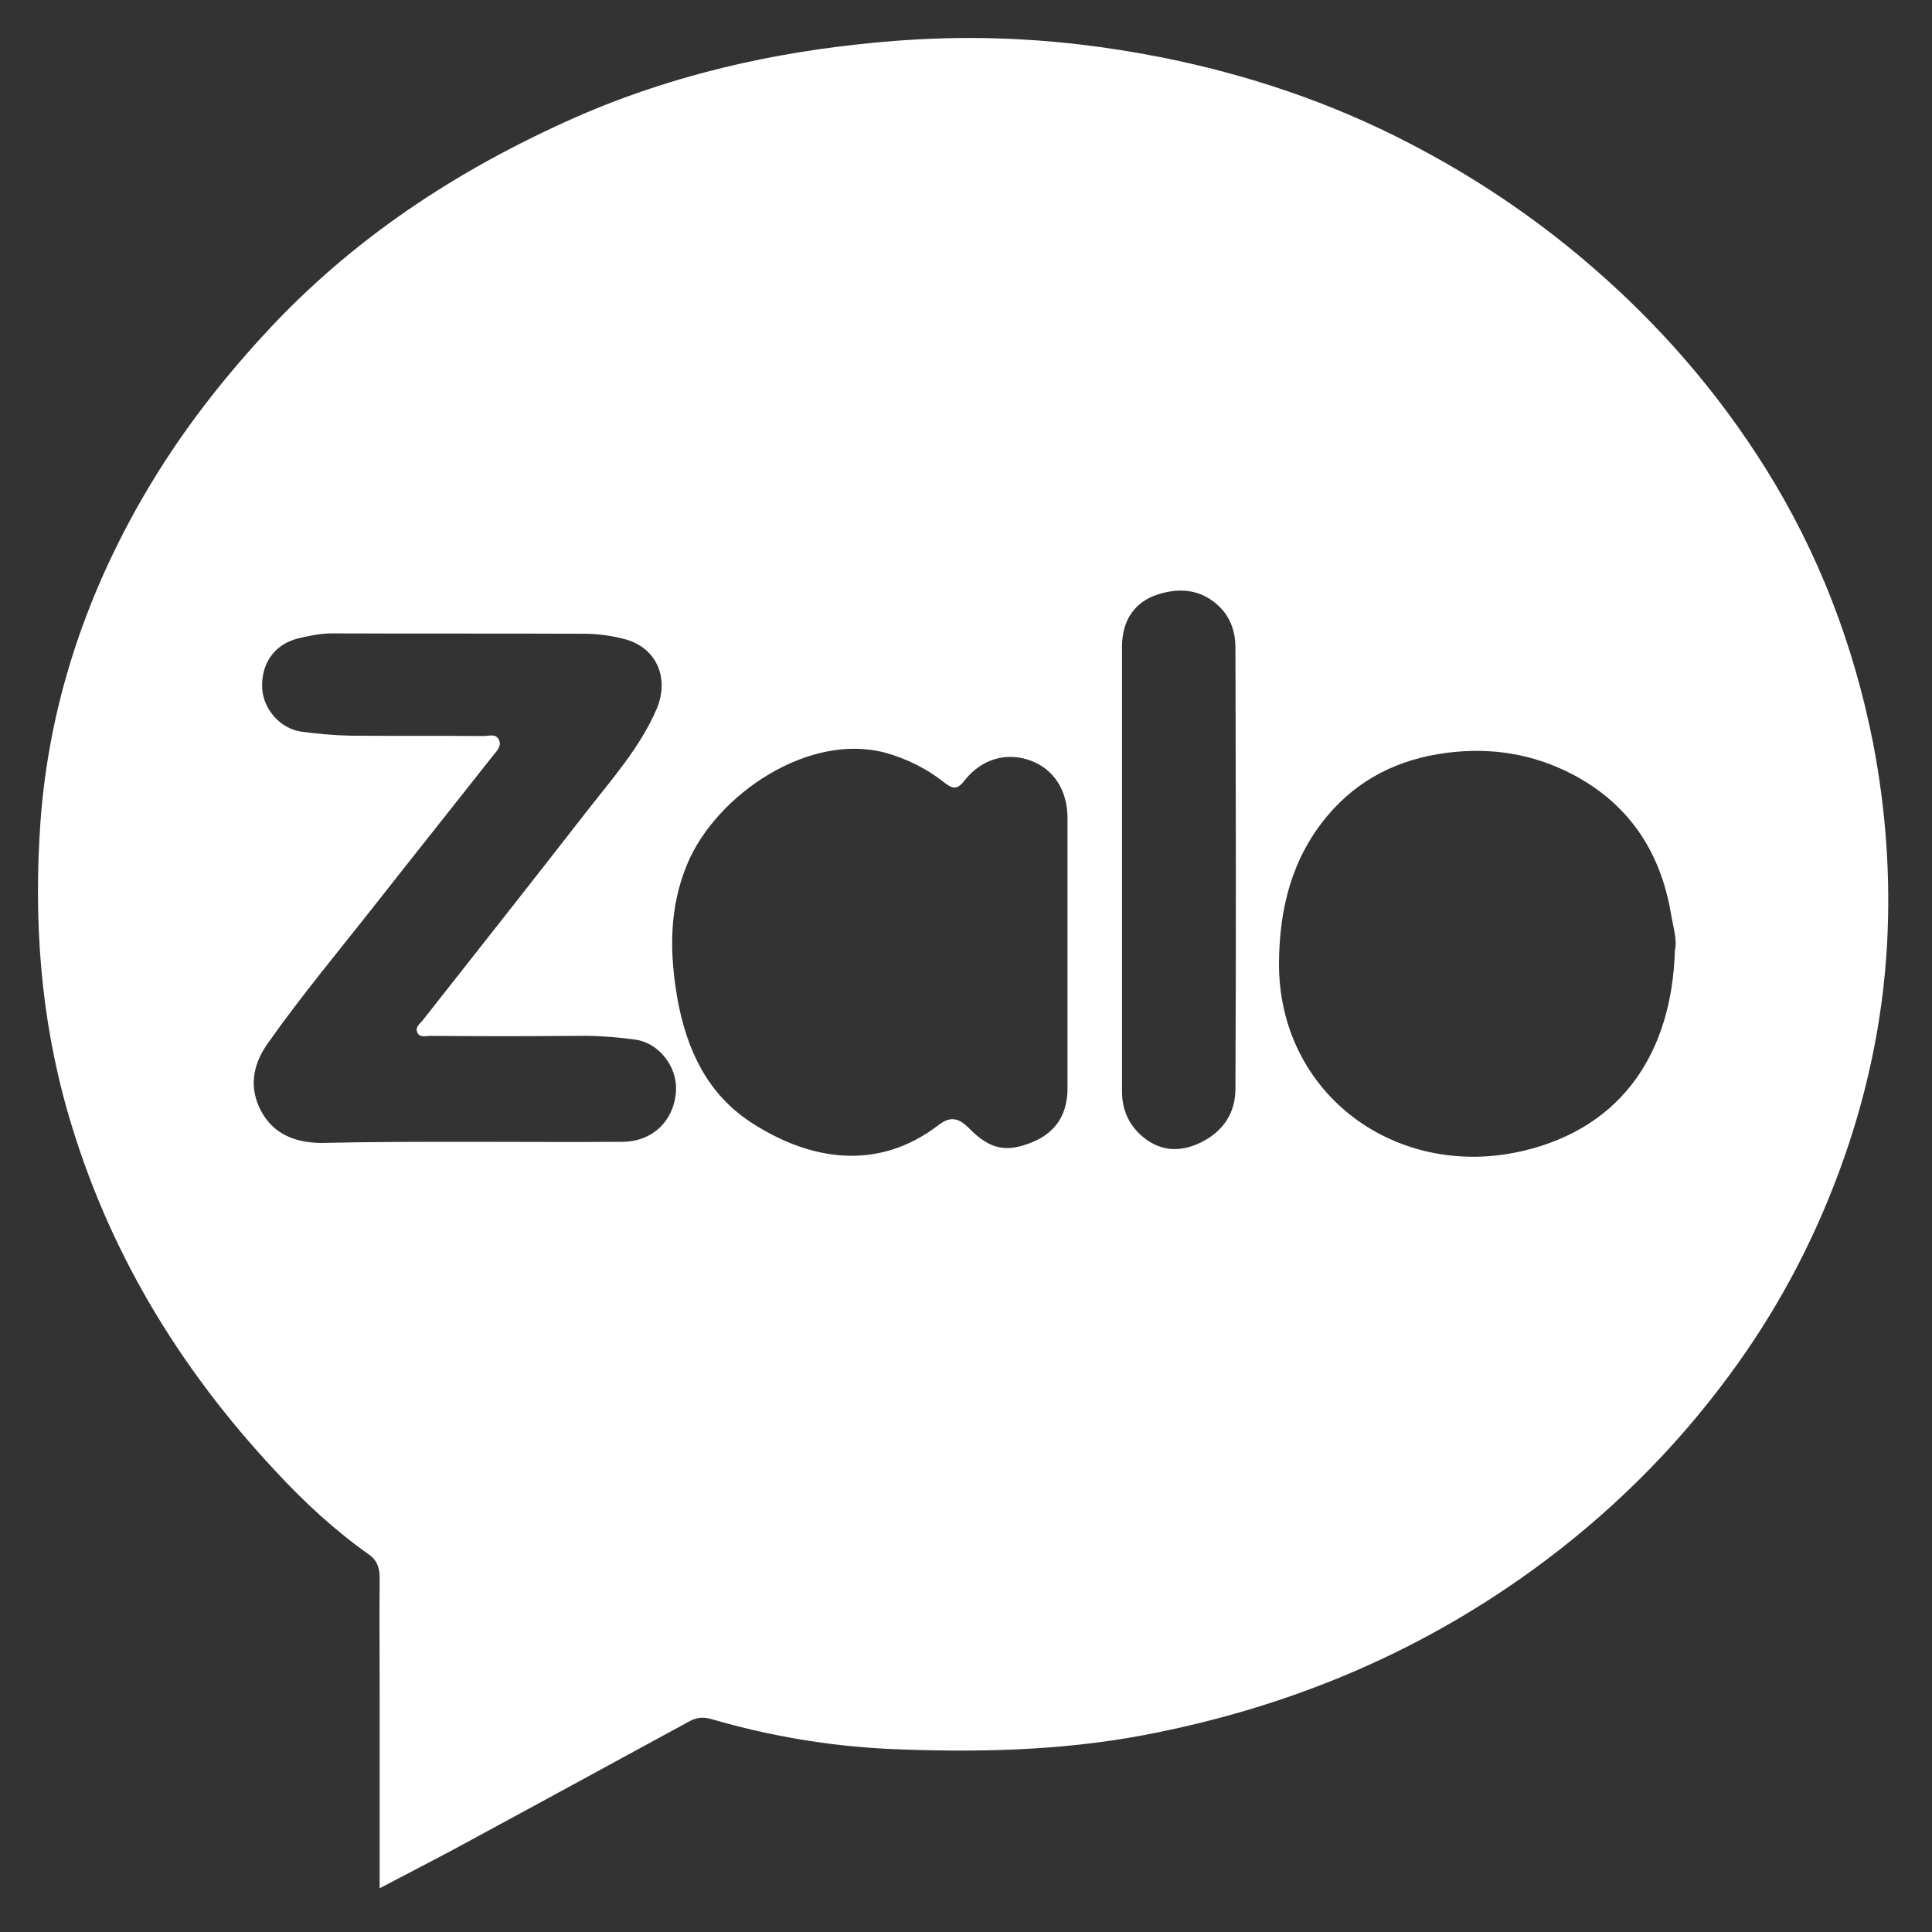 <svg xmlns="http://www.w3.org/2000/svg" width="37" height="37" viewBox="0 0 37 37" fill="none"><rect x="0" y="0" width="37" height="37" fill="#333333" stroke="none"/><path d="M7.271 36.162C7.271 34.919 7.271 33.718 7.271 32.511C7.271 31.753 7.264 30.987 7.271 30.229C7.271 30.04 7.229 29.885 7.068 29.773C6.41 29.309 5.821 28.762 5.275 28.172C3.418 26.185 2.051 23.924 1.295 21.292C0.769 19.459 0.643 17.592 0.776 15.724C0.937 13.541 1.61 11.491 2.703 9.581C3.362 8.43 4.146 7.398 5.043 6.422C6.732 4.576 8.757 3.249 11.027 2.245C12.064 1.788 13.136 1.451 14.236 1.206C15.189 0.995 16.149 0.862 17.123 0.784C17.775 0.735 18.426 0.714 19.078 0.735C20.129 0.763 21.18 0.89 22.217 1.093C23.885 1.423 25.496 1.964 27.003 2.75C28.222 3.382 29.357 4.14 30.408 5.039C31.746 6.183 32.881 7.482 33.813 8.97C34.829 10.592 35.502 12.354 35.873 14.236C36.118 15.514 36.21 16.799 36.139 18.09C36.056 19.579 35.74 21.039 35.222 22.436C34.703 23.84 34.002 25.146 33.106 26.354C32.048 27.786 30.793 29.022 29.35 30.068C27.101 31.697 24.606 32.721 21.881 33.234C20.269 33.536 18.637 33.564 17.018 33.494C15.876 33.438 14.741 33.248 13.634 32.925C13.473 32.876 13.339 32.89 13.199 32.967C11.854 33.697 10.509 34.434 9.156 35.165C8.547 35.502 7.937 35.811 7.271 36.162ZM8.988 21.867C9.969 21.867 10.95 21.875 11.931 21.867C12.513 21.86 12.919 21.446 12.947 20.878C12.968 20.414 12.604 19.965 12.162 19.909C11.791 19.86 11.427 19.831 11.048 19.838C10.116 19.846 9.184 19.846 8.245 19.838C8.161 19.838 8.042 19.881 7.993 19.775C7.944 19.67 8.042 19.607 8.098 19.537C9.142 18.21 10.186 16.89 11.223 15.556C11.714 14.924 12.253 14.327 12.576 13.576C12.828 12.979 12.569 12.389 11.945 12.235C11.7 12.172 11.441 12.137 11.188 12.137C9.577 12.13 7.965 12.137 6.354 12.13C6.129 12.13 5.912 12.179 5.702 12.228C5.24 12.347 4.994 12.726 5.022 13.197C5.05 13.59 5.373 13.955 5.765 14.011C6.073 14.053 6.389 14.082 6.704 14.089C7.559 14.096 8.407 14.089 9.261 14.096C9.36 14.096 9.493 14.046 9.549 14.159C9.619 14.278 9.514 14.383 9.444 14.468C8.715 15.394 7.986 16.307 7.257 17.234C6.543 18.146 5.793 19.038 5.12 19.993C4.84 20.393 4.763 20.835 5.001 21.278C5.24 21.727 5.66 21.881 6.143 21.889C7.096 21.867 8.042 21.867 8.988 21.867ZM20.444 18.266C20.444 17.402 20.444 16.539 20.444 15.668C20.444 15.135 20.178 14.727 19.737 14.566C19.274 14.398 18.798 14.531 18.468 14.952C18.328 15.135 18.237 15.107 18.076 14.98C17.747 14.72 17.368 14.531 16.962 14.418C15.491 14.018 13.732 15.212 13.171 16.525C12.807 17.381 12.821 18.252 12.975 19.136C13.15 20.091 13.536 20.941 14.383 21.495C15.483 22.212 16.794 22.457 17.985 21.538C18.216 21.362 18.377 21.425 18.559 21.608C18.966 22.022 19.281 22.078 19.786 21.867C20.248 21.671 20.451 21.306 20.444 20.814C20.444 19.972 20.444 19.122 20.444 18.266ZM32.076 18.203C32.125 18.006 32.041 17.746 31.998 17.48C31.795 16.307 31.193 15.401 30.135 14.84C29.378 14.44 28.565 14.306 27.703 14.418C26.785 14.538 26.015 14.917 25.419 15.626C24.739 16.441 24.501 17.395 24.494 18.448C24.487 20.962 26.757 22.619 29.189 22.036C31.095 21.58 32.02 20.119 32.076 18.203ZM21.488 16.595C21.495 16.595 21.495 16.595 21.488 16.595C21.488 18.034 21.488 19.473 21.488 20.906C21.488 21.264 21.628 21.566 21.909 21.79C22.245 22.057 22.616 22.064 22.995 21.881C23.422 21.671 23.66 21.32 23.66 20.849C23.674 18.034 23.667 15.219 23.66 12.397C23.66 12.123 23.576 11.842 23.366 11.631C23.023 11.287 22.602 11.245 22.168 11.386C21.72 11.533 21.488 11.891 21.488 12.383C21.488 13.794 21.488 15.198 21.488 16.595Z" fill="white"></path></svg>